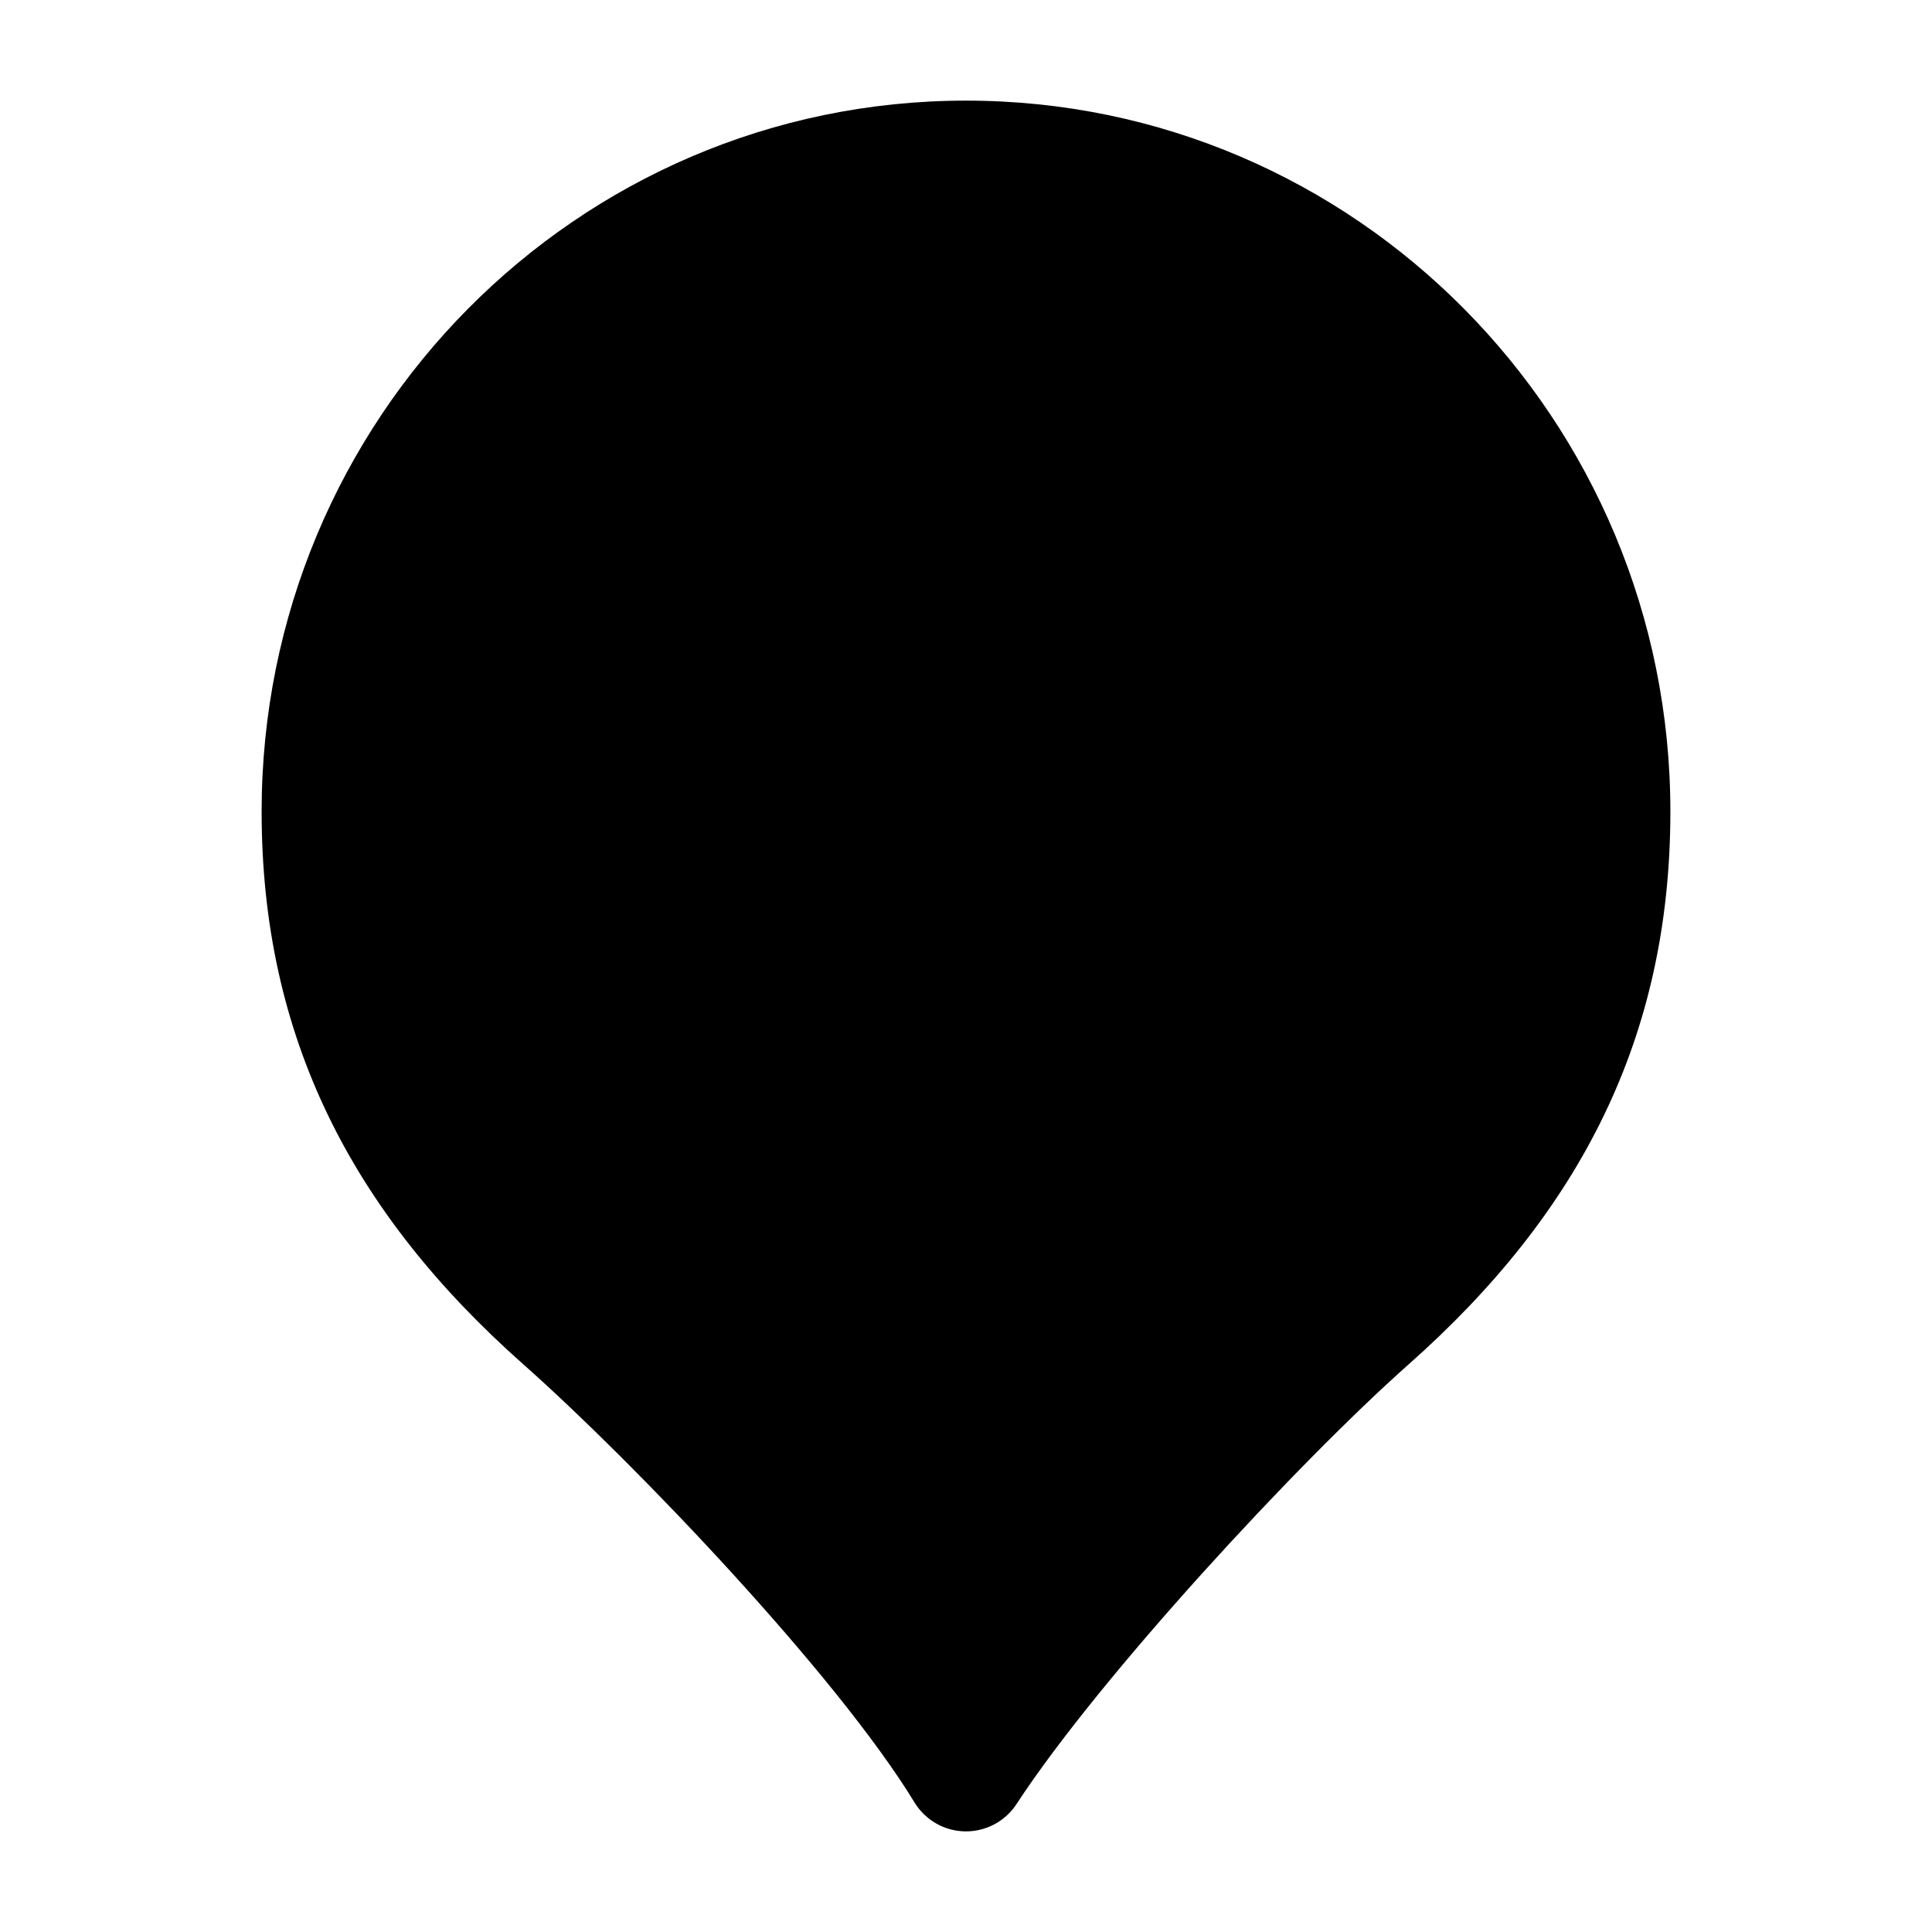 <svg width="24" height="24" viewBox="0 0 24 24" xmlns="http://www.w3.org/2000/svg">
    <path d="M3.25 10.081C3.25 5.211 7.16 1.25 12 1.25C16.84 1.25 20.75 5.211 20.75 10.081C20.75 12.875 19.636 15.056 17.497 16.95C16.12 18.171 13.657 20.835 12.628 22.41C12.487 22.626 12.246 22.754 11.988 22.75C11.731 22.746 11.494 22.61 11.36 22.39C10.393 20.804 7.894 18.183 6.503 16.95C4.364 15.056 3.25 12.875 3.25 10.081Z"/>
</svg>
